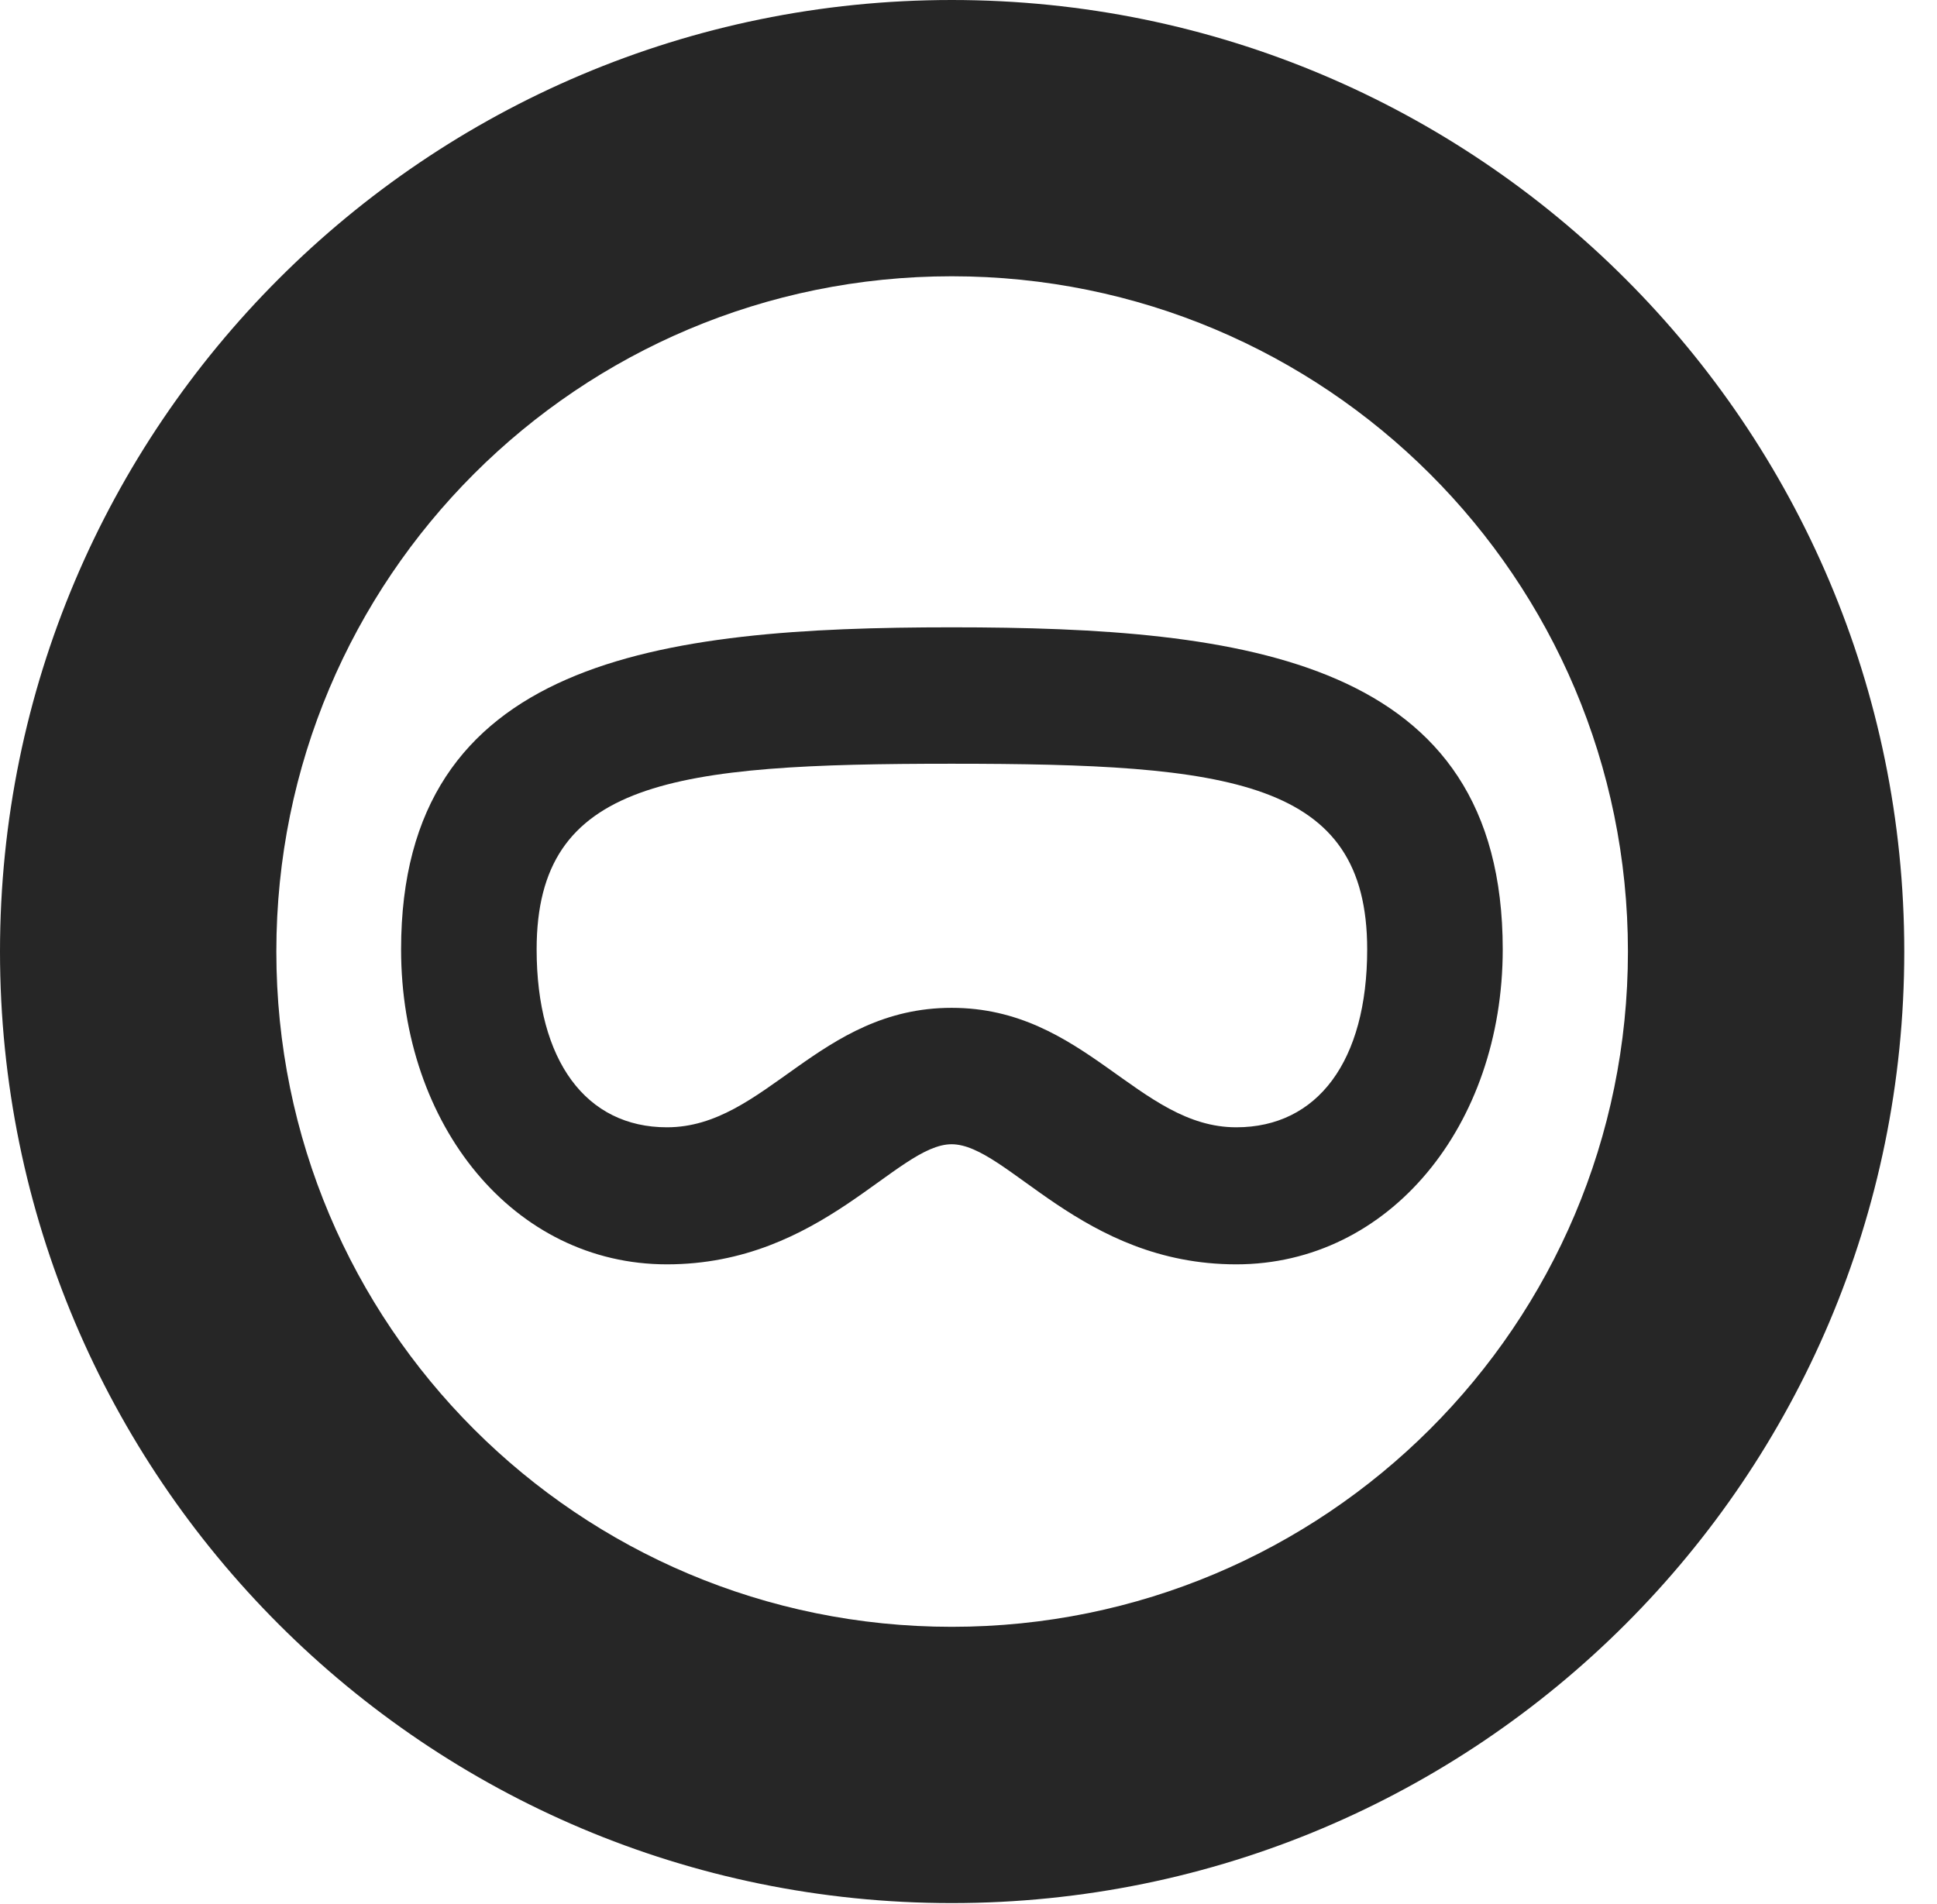 <?xml version="1.0" encoding="UTF-8"?>
<!--Generator: Apple Native CoreSVG 326-->
<!DOCTYPE svg PUBLIC "-//W3C//DTD SVG 1.1//EN" "http://www.w3.org/Graphics/SVG/1.1/DTD/svg11.dtd">
<svg version="1.1" xmlns="http://www.w3.org/2000/svg" xmlns:xlink="http://www.w3.org/1999/xlink"
       viewBox="0 0 21.365 21.006">
       <g>
              <rect height="21.006" opacity="0" width="21.365" x="0" y="0" />
              <path d="M10.498 20.996C16.302 20.996 21.004 16.295 21.004 10.498C21.004 4.702 16.302 0 10.498 0C4.702 0 0 4.702 0 10.498C0 16.295 4.702 20.996 10.498 20.996ZM10.498 17.948C6.378 17.948 3.048 14.618 3.048 10.498C3.048 6.378 6.378 3.048 10.498 3.048C14.618 3.048 17.956 6.378 17.956 10.498C17.956 14.618 14.618 17.948 10.498 17.948Z"
                     fill="currentColor" fill-opacity="0.85" />
              <path d="M10.496 12.624C11.11 12.624 11.926 13.949 13.636 13.949C15.324 13.949 16.575 12.417 16.575 10.474C16.575 7.272 13.739 6.921 10.496 6.921C7.26 6.921 4.424 7.272 4.424 10.474C4.424 12.417 5.668 13.949 7.356 13.949C9.065 13.949 9.891 12.624 10.496 12.624ZM10.496 11.119C9.028 11.119 8.445 12.437 7.356 12.437C6.466 12.437 5.919 11.706 5.919 10.474C5.919 8.605 7.422 8.426 10.496 8.426C13.577 8.426 15.08 8.605 15.08 10.474C15.08 11.706 14.533 12.437 13.636 12.437C12.554 12.437 11.966 11.119 10.496 11.119Z"
                     fill="currentColor" fill-opacity="0.85" />
       </g>
</svg>